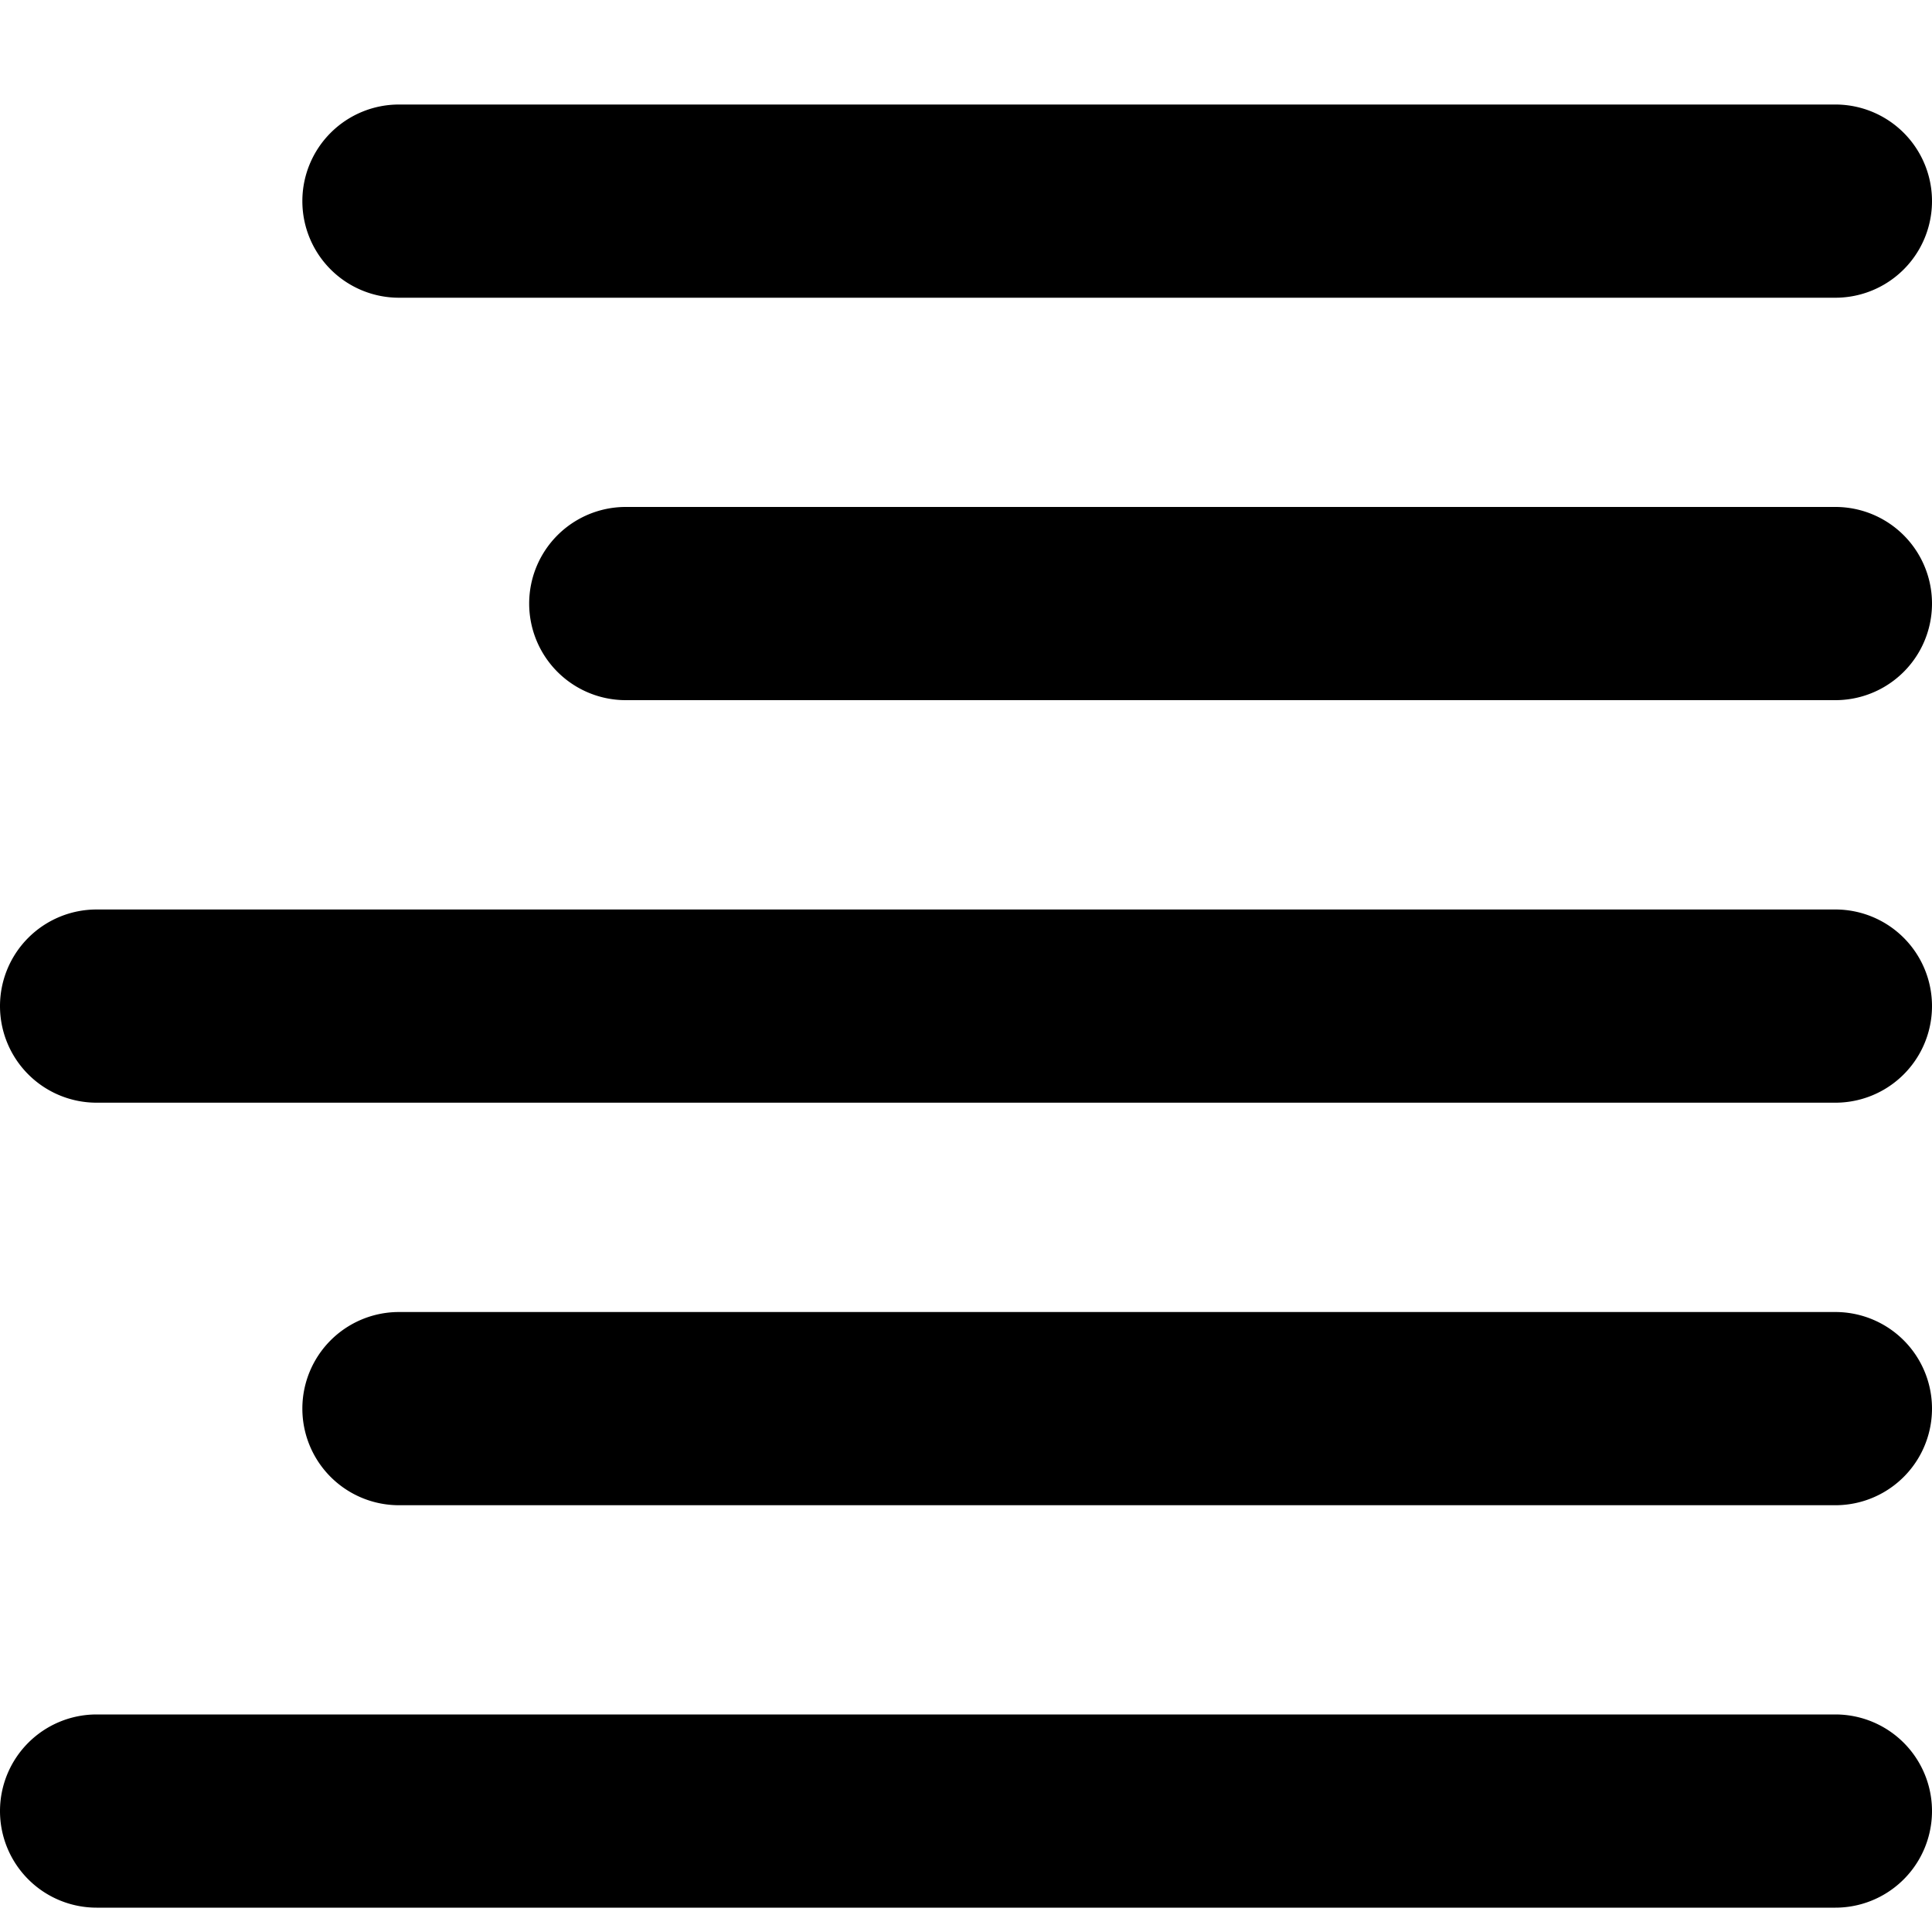 <svg xmlns="http://www.w3.org/2000/svg" xmlns:xlink="http://www.w3.org/1999/xlink" width="20" height="20" viewBox="0 0 20 20"><path fill="currentColor" fill-rule="evenodd" d="M3.13 2.082a1 1 0 0 1 1-1H19a1 1 0 1 1 0 2H4.13a1 1 0 0 1-1-1M0 18.748a1 1 0 0 1 1-1h18a1 1 0 0 1 0 2H1a1 1 0 0 1-1-1m6.478-13.5a1 1 0 1 0 0 2H19a1 1 0 0 0 0-2zM0 10.415a1 1 0 0 1 1-1h18a1 1 0 1 1 0 2H1a1 1 0 0 1-1-1m4.13 3.167a1 1 0 0 0 0 2H19a1 1 0 1 0 0-2z" clip-rule="evenodd"/></svg>